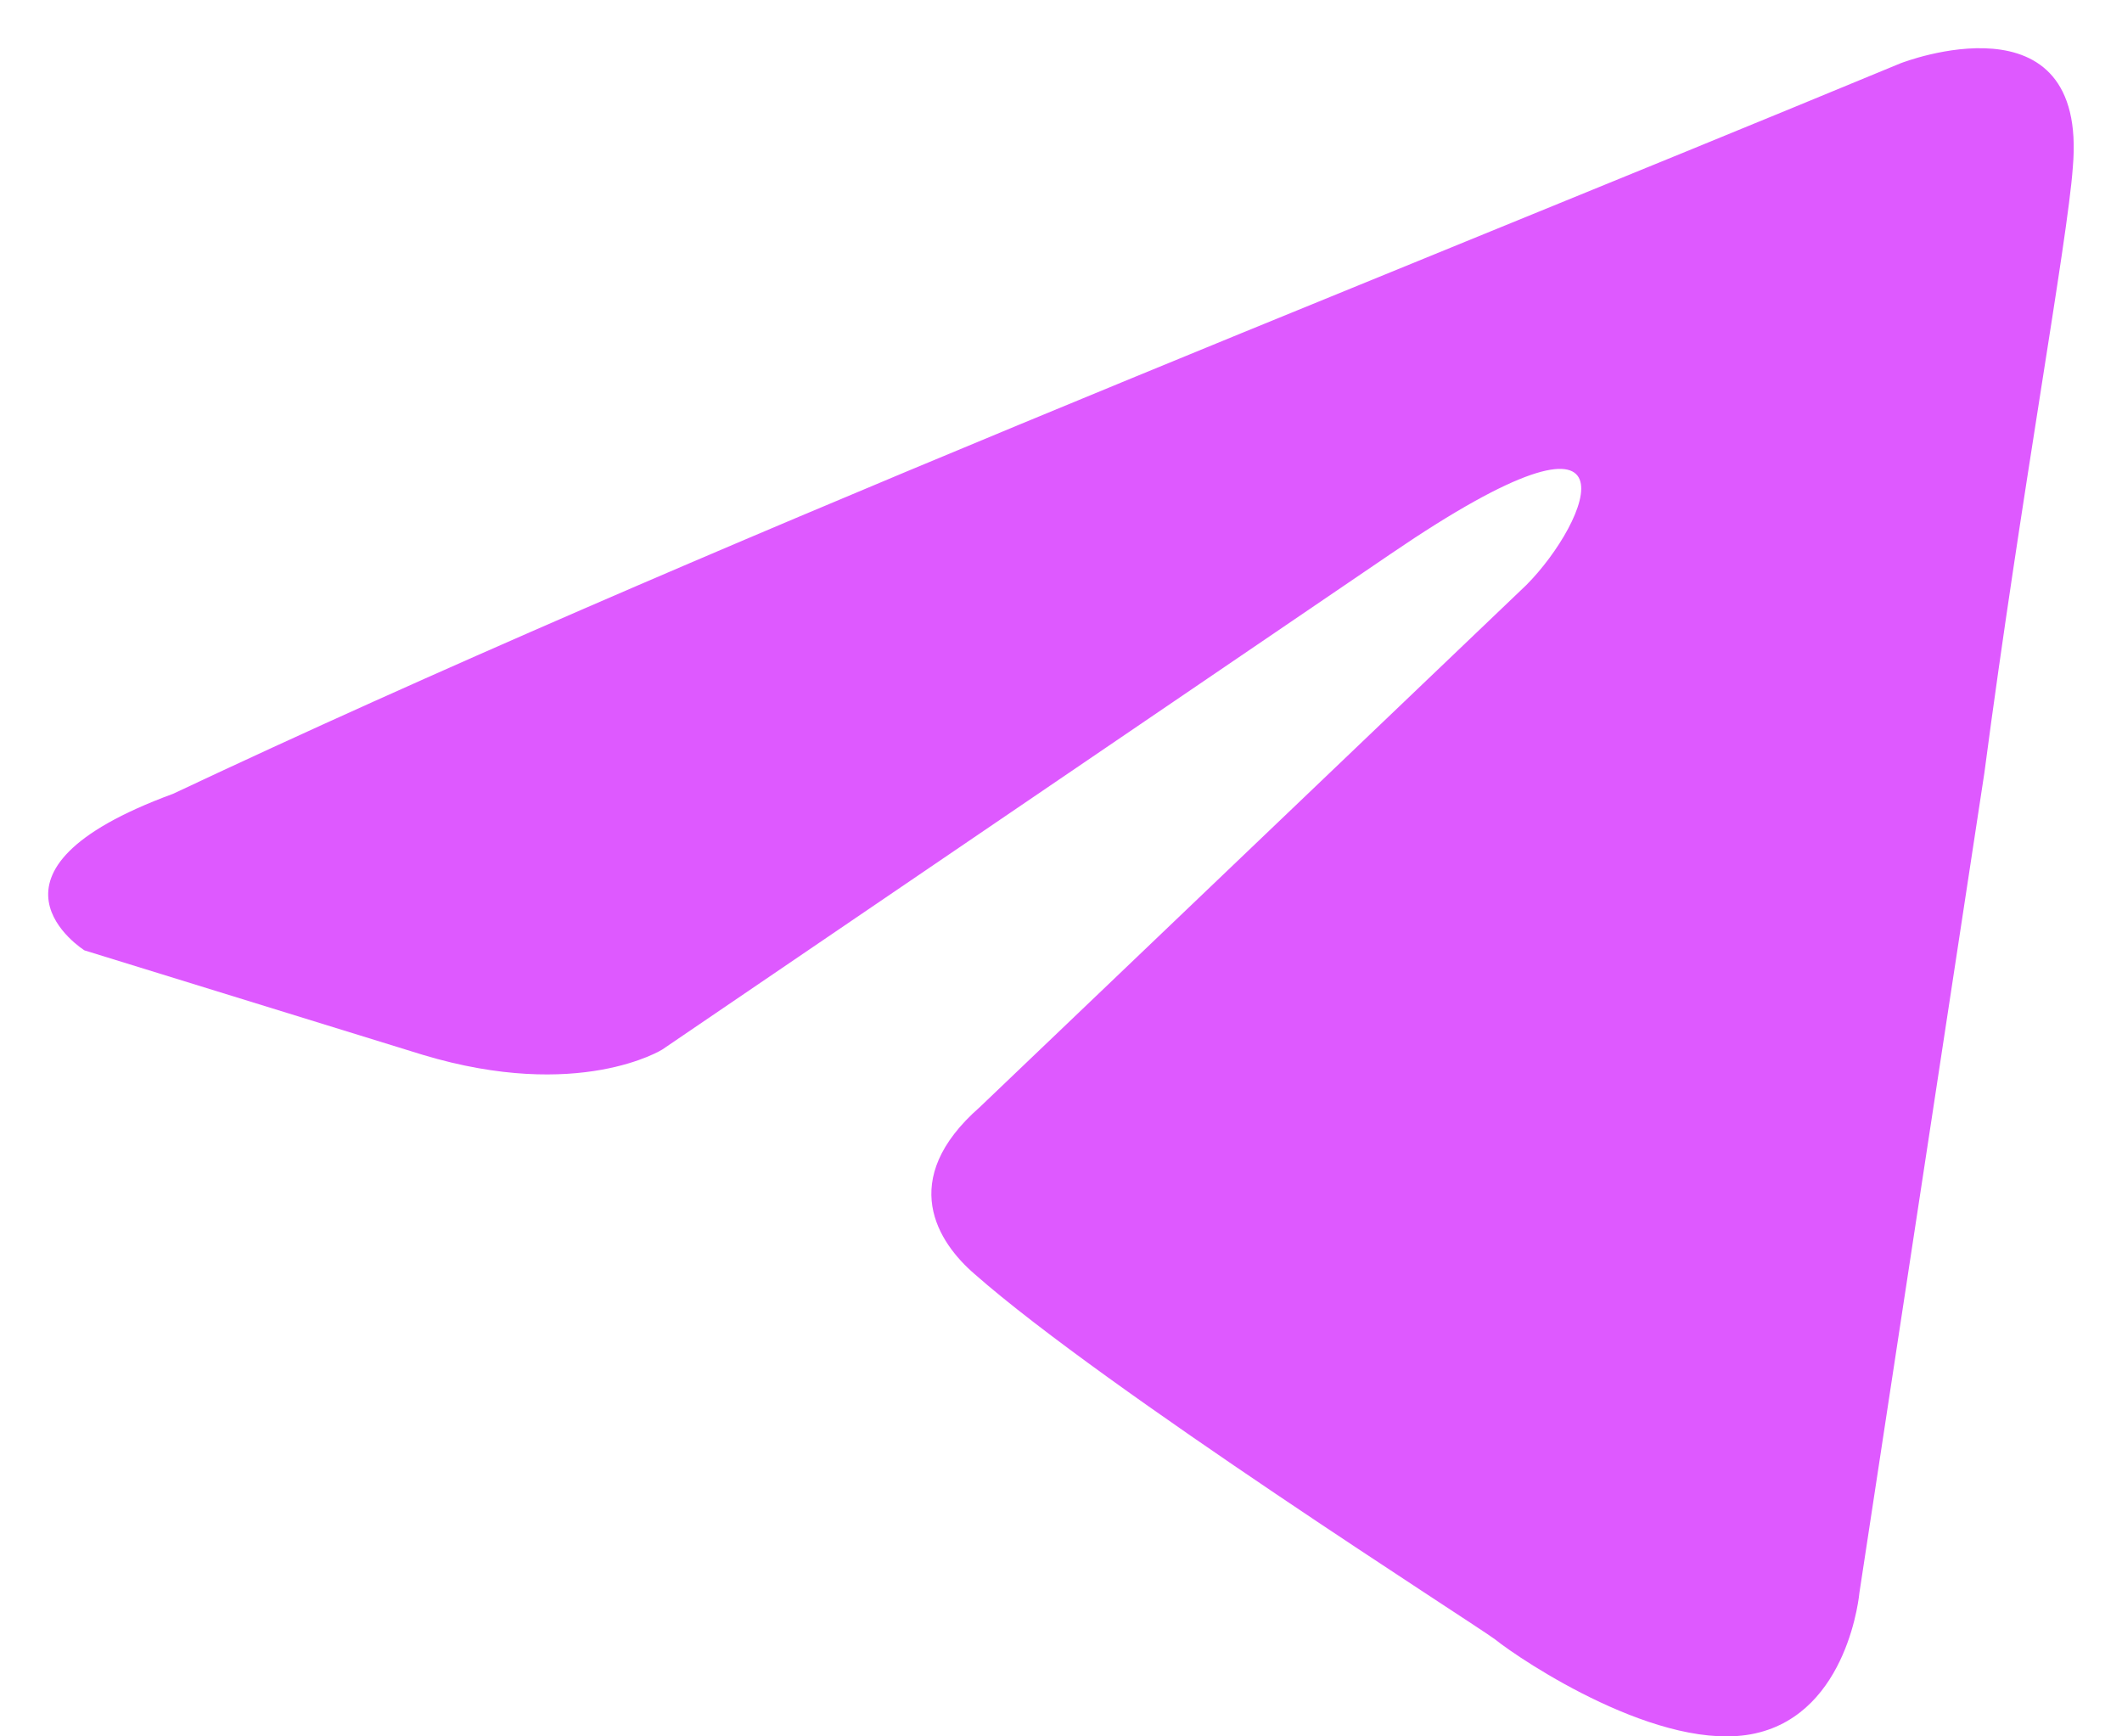 <svg width="22" height="18" viewBox="0 0 22 18" fill="none" xmlns="http://www.w3.org/2000/svg">
<path d="M19.71 0.654C19.71 0.654 21.652 -0.103 21.49 1.736C21.436 2.494 20.951 5.145 20.573 8.013L19.278 16.508C19.278 16.508 19.17 17.753 18.198 17.969C17.227 18.185 15.771 17.212 15.501 16.995C15.284 16.832 11.454 14.398 10.104 13.207C9.727 12.883 9.295 12.233 10.159 11.476L15.824 6.065C16.471 5.416 17.119 3.901 14.421 5.74L6.866 10.88C6.866 10.88 6.003 11.422 4.384 10.935L0.876 9.852C0.876 9.852 -0.419 9.041 1.794 8.229C7.19 5.686 13.828 3.089 19.709 0.654H19.71Z" fill="#DE59FF"/>
</svg>
